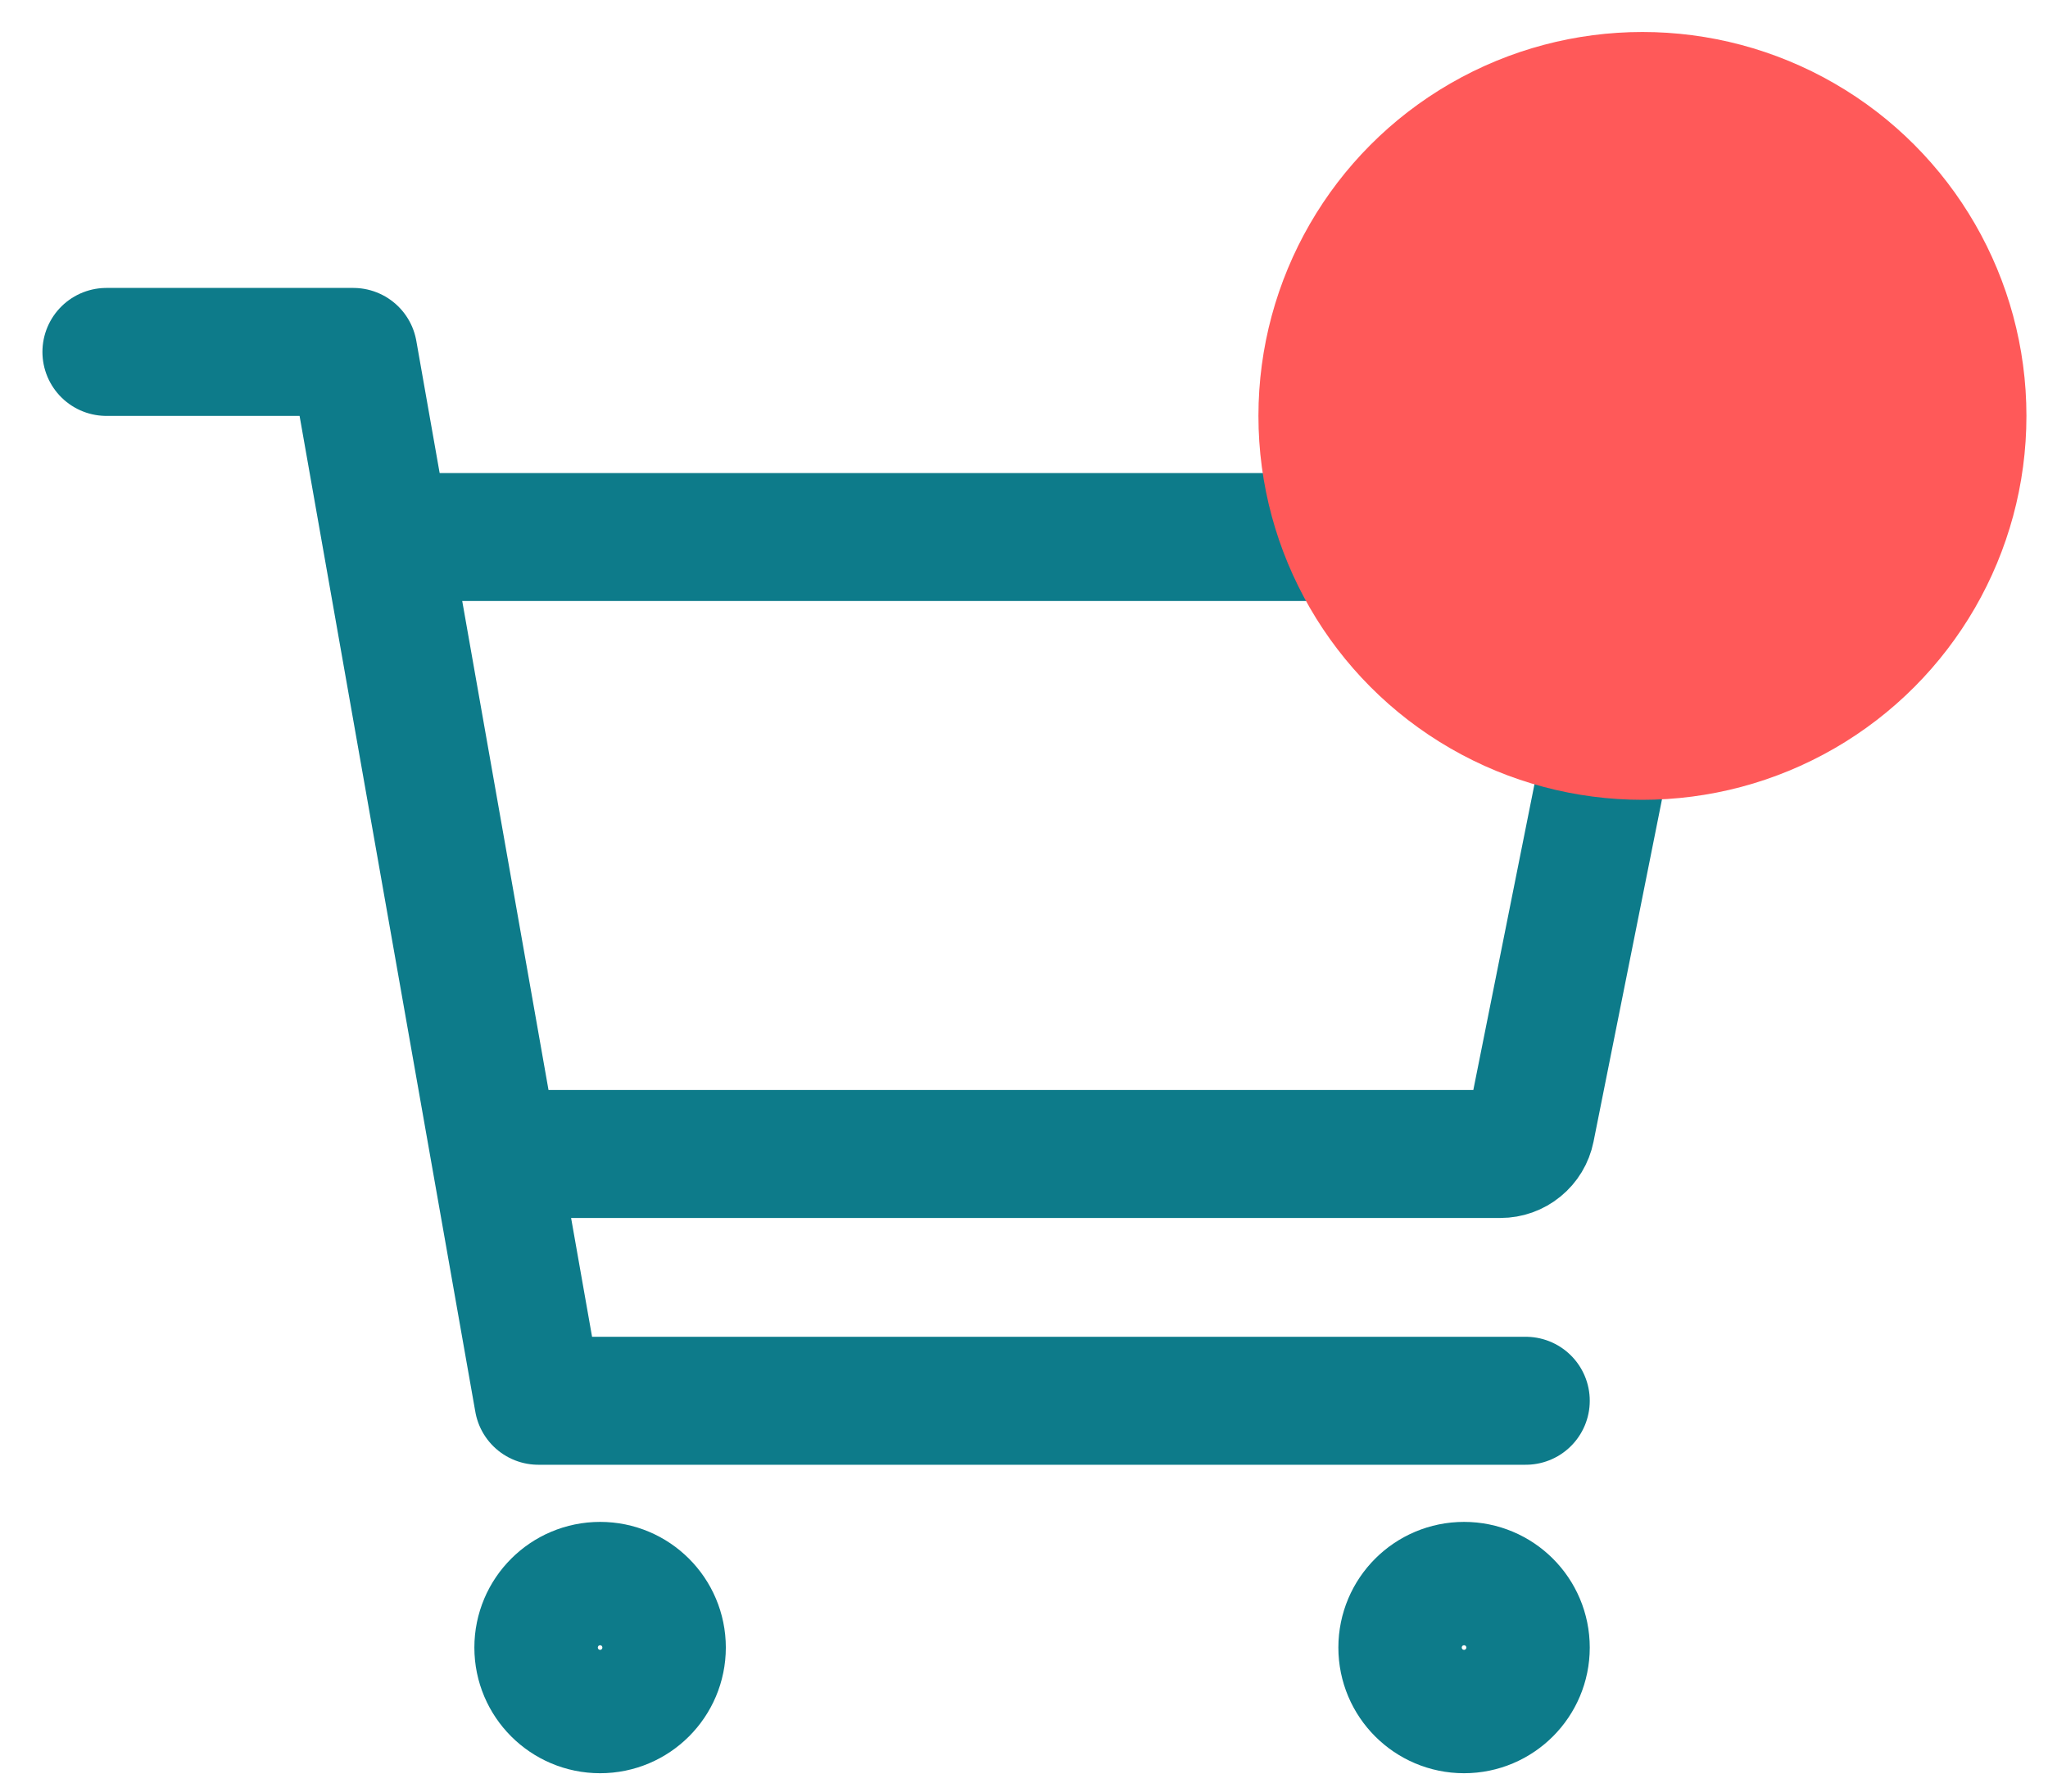 <svg width="32" height="28" viewBox="0 0 32 28" fill="none" xmlns="http://www.w3.org/2000/svg">
<path d="M9.377 26.713C9.909 26.713 10.341 26.281 10.341 25.749C10.341 25.216 9.909 24.785 9.377 24.785C8.844 24.785 8.412 25.216 8.412 25.749C8.412 26.281 8.844 26.713 9.377 26.713Z" stroke="#0D7B8A" stroke-width="2" stroke-linecap="round" stroke-linejoin="round"/>
<path d="M22.876 26.713C23.408 26.713 23.84 26.281 23.84 25.749C23.84 25.216 23.408 24.785 22.876 24.785C22.343 24.785 21.912 25.216 21.912 25.749C21.912 26.281 22.343 26.713 22.876 26.713Z" stroke="#0D7B8A" stroke-width="2" stroke-linecap="round" stroke-linejoin="round"/>
<path d="M1.663 5.5H5.52L8.412 21.892H23.84" stroke="#0D7B8A" stroke-width="2" stroke-linecap="round" stroke-linejoin="round"/>
<path d="M8.412 18.035H23.445C23.556 18.035 23.664 17.997 23.75 17.926C23.837 17.855 23.896 17.757 23.918 17.648L25.653 8.969C25.667 8.899 25.666 8.827 25.648 8.758C25.631 8.689 25.599 8.624 25.553 8.569C25.508 8.514 25.451 8.469 25.387 8.439C25.322 8.408 25.252 8.393 25.18 8.393H6.484" stroke="#0D7B8A" stroke-width="2" stroke-linecap="round" stroke-linejoin="round"/>
<circle cx="25.663" cy="6.5" r="6" fill="#FF5959"/>
</svg>
